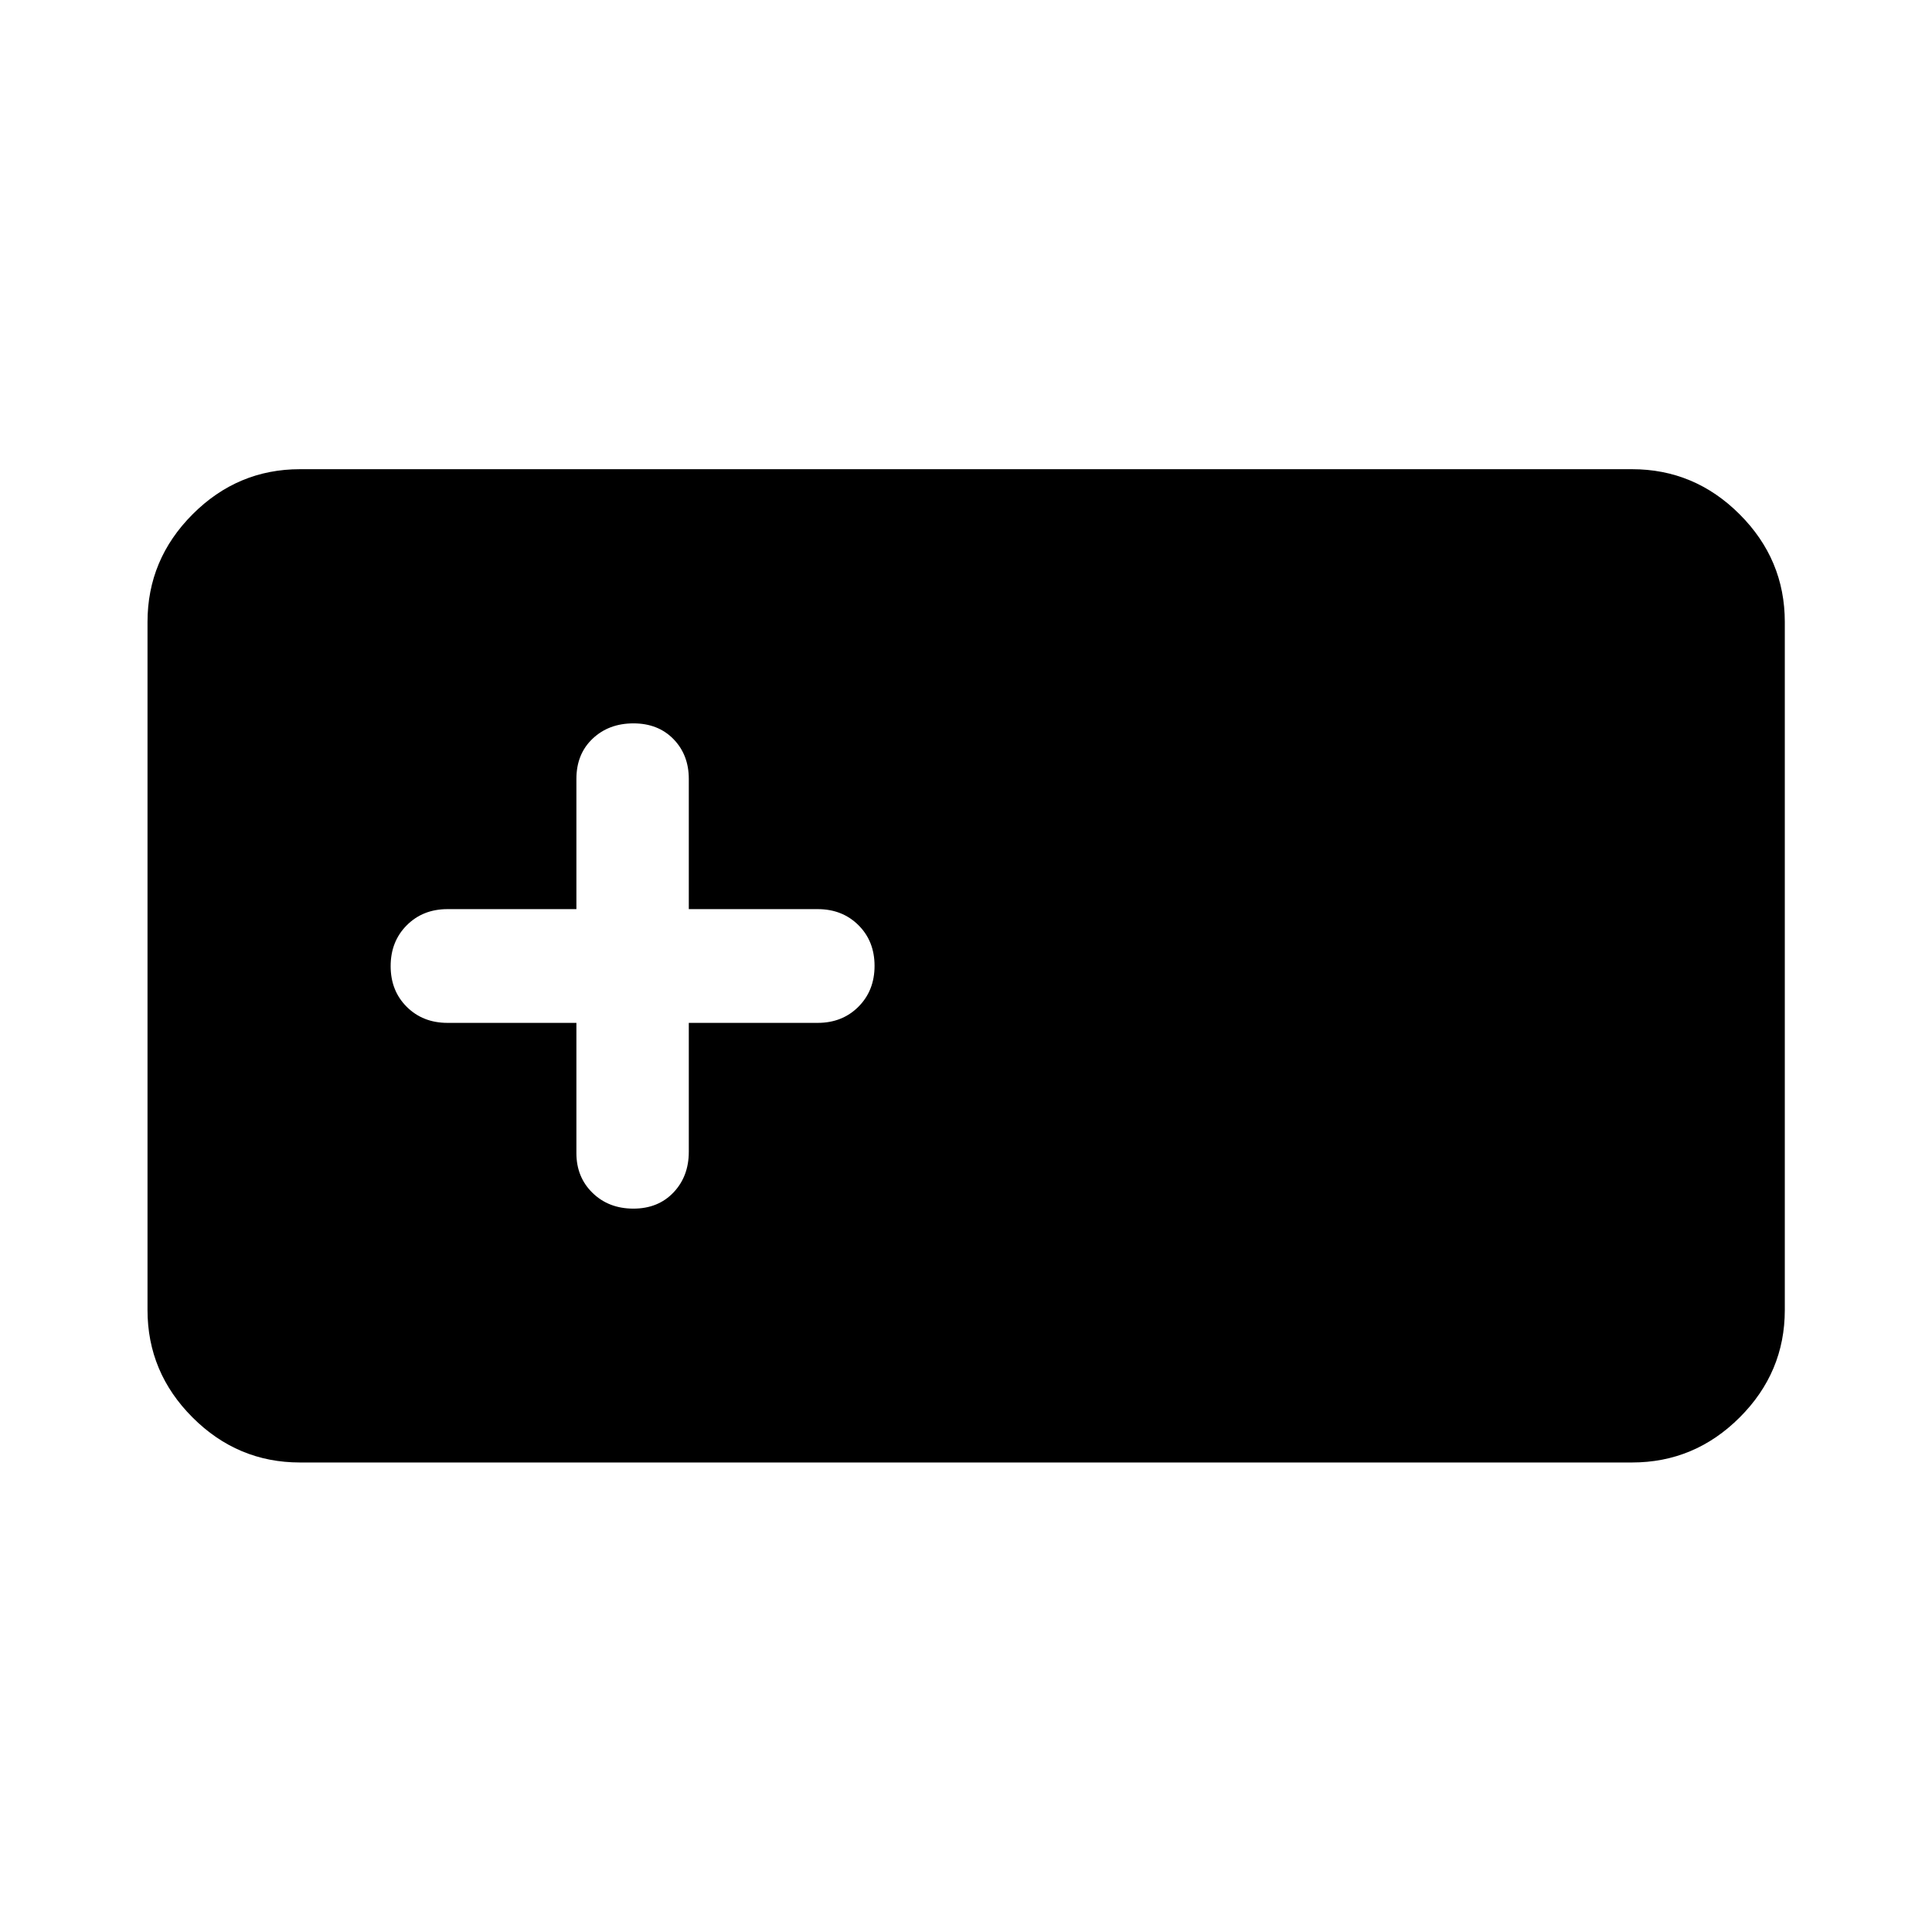 <svg xmlns="http://www.w3.org/2000/svg" height="40" viewBox="0 -960 960 960" width="40"><path d="M149.06-233.3q-31 0-53.38-22.38-22.38-22.38-22.38-53.38v-341.88q0-31.06 22.38-53.49 22.38-22.43 53.38-22.43h661.88q31.06 0 53.49 22.43 22.43 22.43 22.43 53.49v341.88q0 31-22.43 53.38Q842-233.3 810.94-233.3H149.06Zm137.35-218.44v64.7q0 11.96 8.02 19.78 8.03 7.82 20.3 7.82 12.27 0 19.9-8.01 7.63-8.01 7.63-20.25v-64.04h64.04q12.24 0 20.25-8.02 8.01-8.03 8.01-20.3 0-12.28-8.01-20.24-8.01-7.96-20.25-7.96h-64.04v-64.7q0-11.96-7.61-19.78-7.62-7.82-19.89-7.82t-20.31 7.62q-8.04 7.62-8.04 19.98v64.7h-64.04q-12.25 0-20.25 8.02-8.01 8.03-8.01 20.3 0 12.28 8.01 20.24 8 7.96 20.25 7.96h64.04Z"/></svg>
